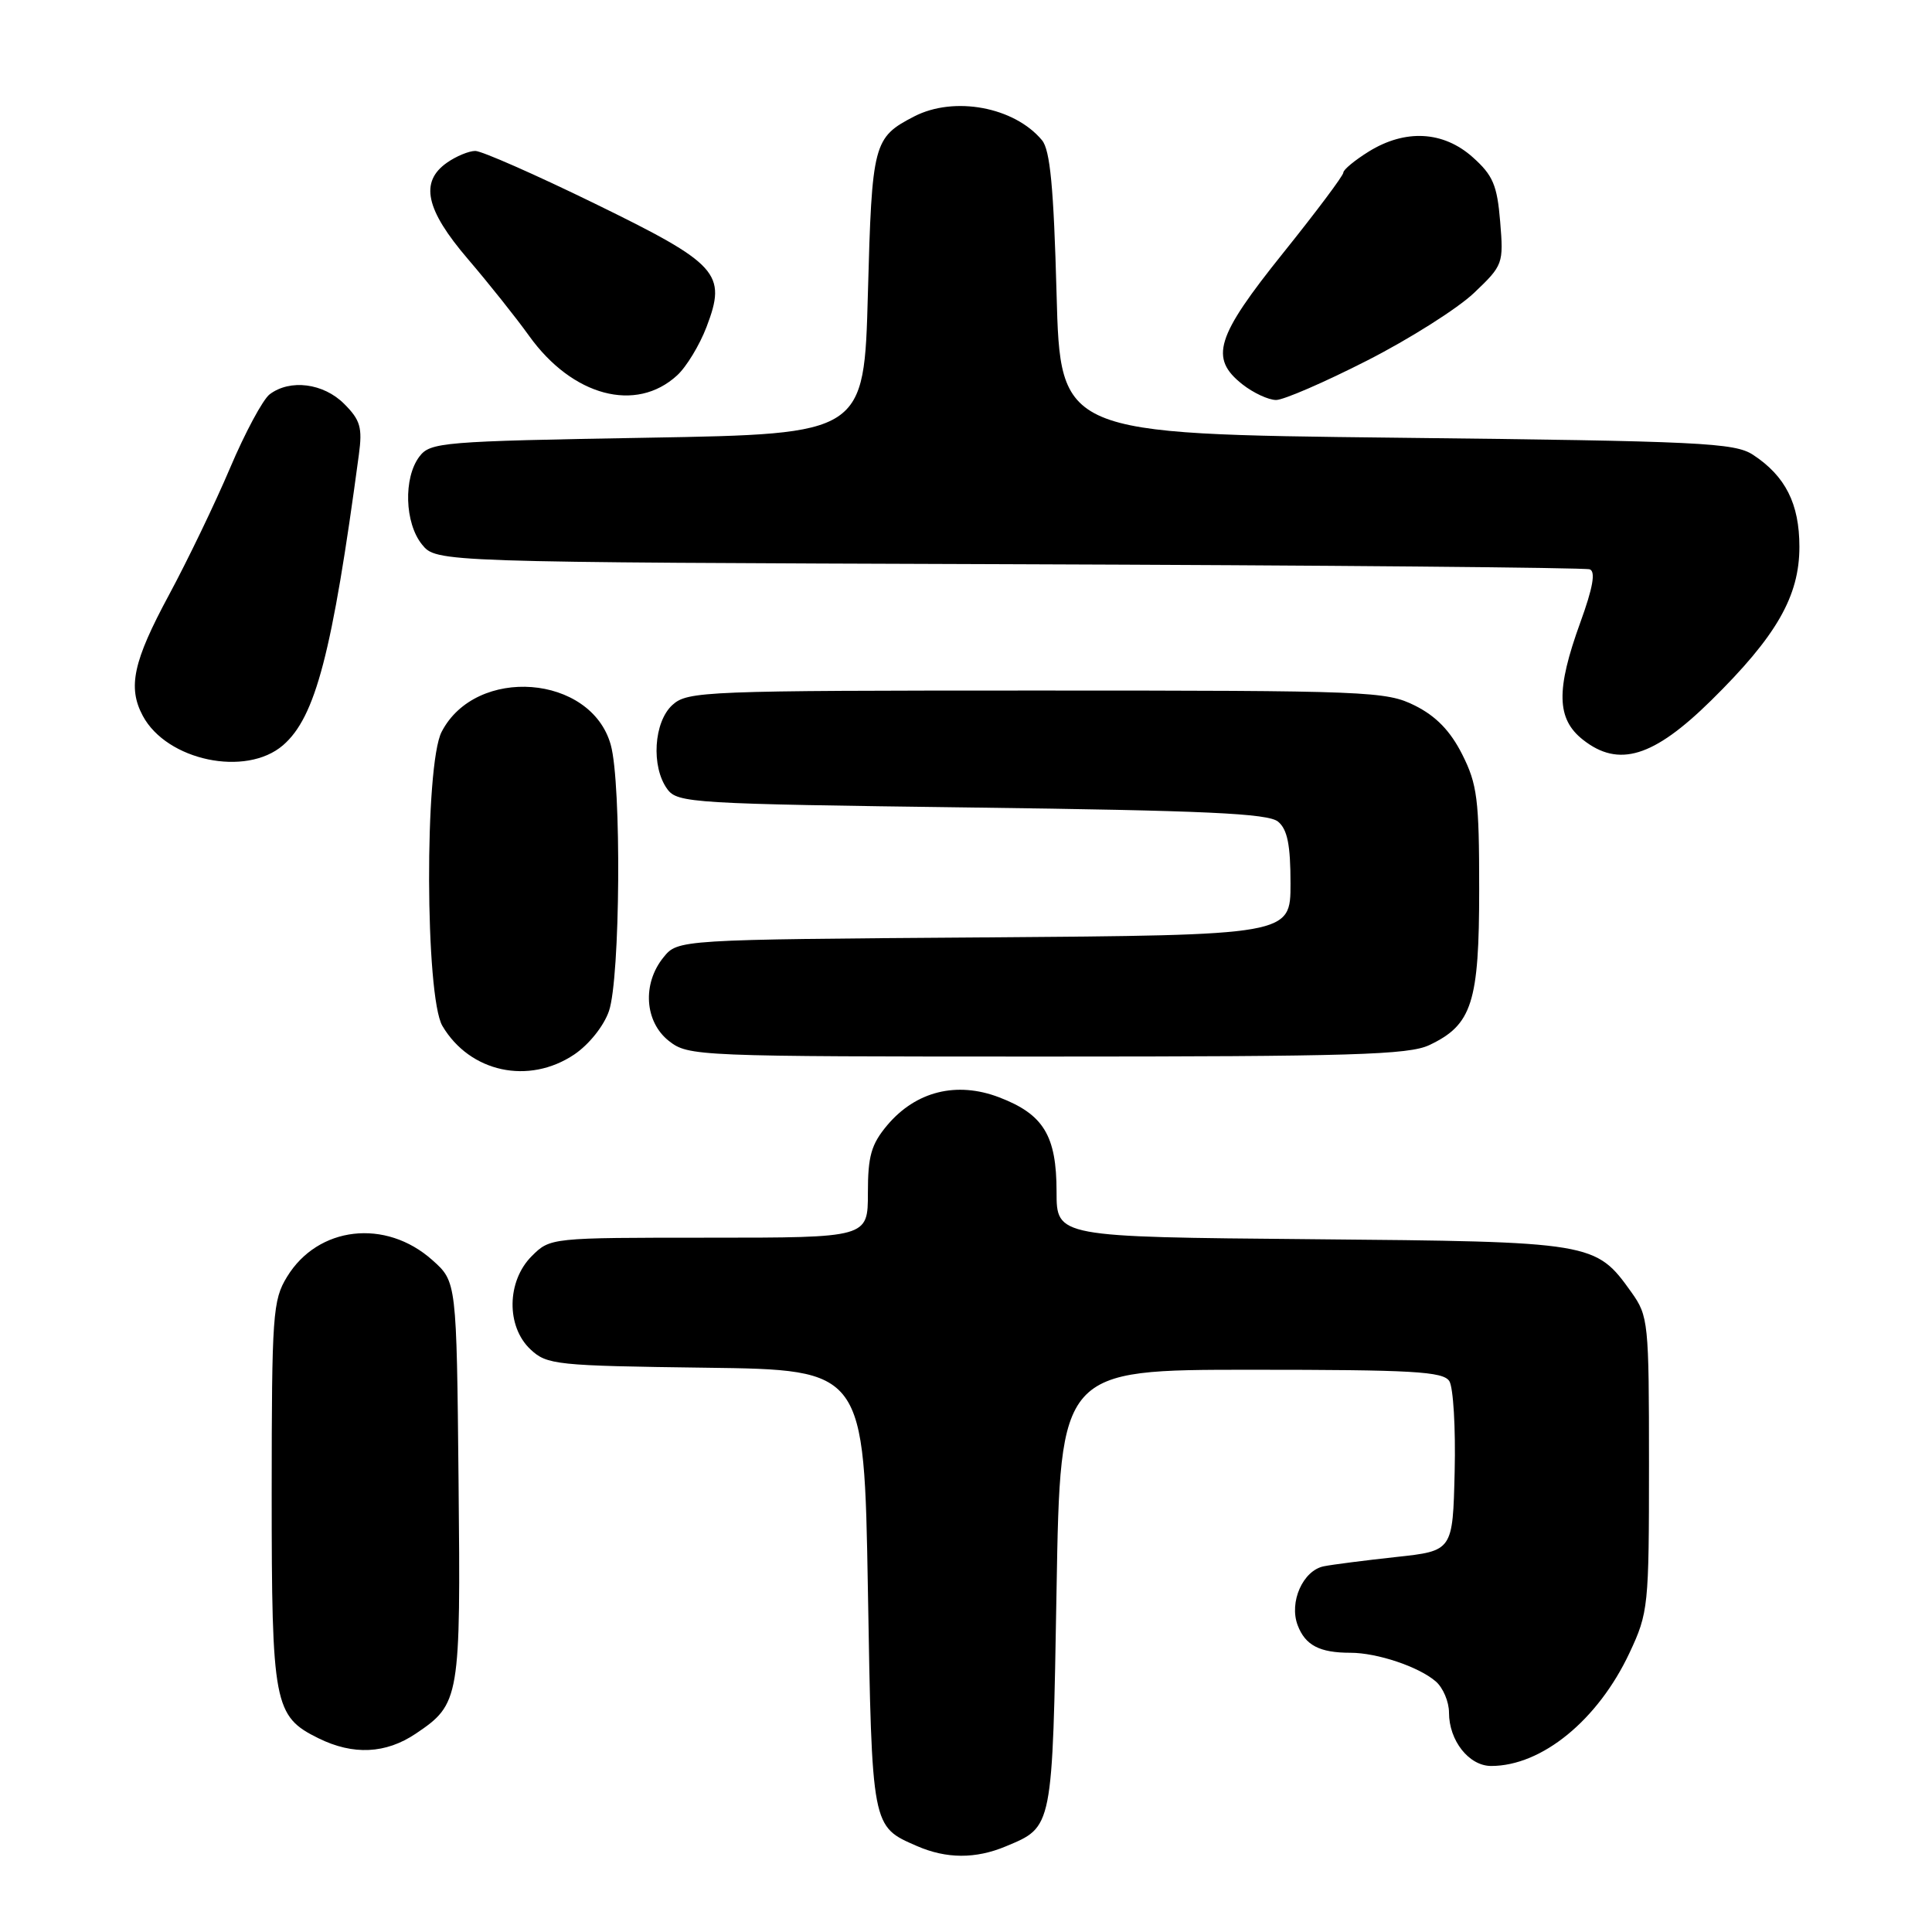 <?xml version="1.0" encoding="UTF-8" standalone="no"?>
<!DOCTYPE svg PUBLIC "-//W3C//DTD SVG 1.1//EN" "http://www.w3.org/Graphics/SVG/1.1/DTD/svg11.dtd" >
<svg xmlns="http://www.w3.org/2000/svg" xmlns:xlink="http://www.w3.org/1999/xlink" version="1.1" viewBox="0 0 256 256">
 <g >
 <path fill="currentColor"
d=" M 133.28 244.65 C 139.53 242.04 139.45 242.45 140.00 210.60 C 140.50 181.50 140.50 181.50 165.79 181.50 C 187.17 181.50 191.22 181.73 192.04 183.00 C 192.57 183.82 192.89 189.22 192.75 195.00 C 192.50 205.50 192.50 205.50 185.00 206.31 C 180.88 206.76 176.56 207.31 175.42 207.54 C 172.65 208.09 170.78 212.29 171.95 215.36 C 172.96 218.01 174.85 219.00 178.93 219.00 C 182.48 219.00 188.00 220.85 190.25 222.80 C 191.21 223.63 192.00 225.49 192.00 226.93 C 192.00 230.65 194.65 234.00 197.59 234.00 C 204.30 234.00 211.74 227.92 215.92 219.01 C 218.42 213.68 218.50 212.88 218.50 194.00 C 218.50 175.18 218.42 174.39 216.17 171.23 C 211.42 164.58 211.14 164.53 173.75 164.20 C 140.00 163.90 140.00 163.90 140.00 157.92 C 140.00 150.48 138.28 147.65 132.39 145.40 C 126.76 143.25 121.36 144.60 117.57 149.09 C 115.44 151.63 115.00 153.17 115.00 158.08 C 115.00 164.00 115.00 164.00 93.95 164.00 C 72.94 164.00 72.91 164.00 70.45 166.45 C 67.14 169.77 67.06 175.77 70.29 178.80 C 72.47 180.85 73.66 180.97 93.54 181.23 C 114.50 181.50 114.50 181.50 115.00 210.60 C 115.54 242.29 115.49 241.99 121.50 244.61 C 125.40 246.31 129.28 246.33 133.28 244.65 Z  M 55.09 229.72 C 60.94 225.78 61.05 225.13 60.76 196.17 C 60.50 169.83 60.50 169.83 57.29 166.97 C 51.10 161.44 42.12 162.47 38.03 169.19 C 36.14 172.28 36.01 174.19 36.00 197.80 C 36.00 225.86 36.30 227.42 42.20 230.33 C 46.80 232.60 51.12 232.39 55.09 229.72 Z  M 76.10 139.72 C 78.04 138.41 80.01 135.95 80.69 133.97 C 82.19 129.61 82.37 103.87 80.93 98.70 C 78.34 89.37 63.06 88.19 58.52 96.97 C 56.24 101.36 56.33 132.05 58.62 135.94 C 62.26 142.10 70.06 143.78 76.10 139.72 Z  M 189.39 138.48 C 195.06 135.80 196.00 132.85 196.00 117.81 C 196.00 105.92 195.75 103.93 193.75 99.96 C 192.18 96.85 190.29 94.90 187.50 93.50 C 183.67 91.59 181.50 91.50 137.36 91.50 C 93.38 91.50 91.11 91.59 89.11 93.40 C 86.62 95.65 86.25 101.59 88.42 104.56 C 89.77 106.41 91.69 106.52 128.77 107.00 C 159.73 107.40 168.03 107.78 169.35 108.87 C 170.59 109.90 171.00 111.95 171.00 117.08 C 171.00 123.91 171.00 123.91 130.41 124.21 C 89.82 124.50 89.82 124.50 87.91 126.86 C 85.08 130.35 85.41 135.39 88.63 137.93 C 91.22 139.96 92.23 140.00 138.73 140.00 C 179.08 140.00 186.68 139.77 189.39 138.48 Z  M 37.50 98.75 C 41.81 95.03 44.03 86.53 47.55 60.26 C 48.04 56.65 47.75 55.66 45.60 53.51 C 42.86 50.77 38.44 50.20 35.73 52.25 C 34.83 52.94 32.47 57.33 30.49 62.00 C 28.51 66.67 24.85 74.27 22.37 78.87 C 17.65 87.63 16.90 91.08 18.92 94.85 C 22.10 100.79 32.58 102.99 37.50 98.75 Z  M 226.72 92.83 C 235.40 84.29 238.43 79.01 238.43 72.45 C 238.43 66.75 236.58 63.08 232.28 60.26 C 229.84 58.67 225.41 58.45 185.05 58.00 C 140.50 57.50 140.50 57.50 140.00 38.90 C 139.62 24.84 139.15 19.88 138.07 18.58 C 134.40 14.17 126.44 12.69 121.13 15.43 C 115.72 18.23 115.54 18.95 115.00 38.90 C 114.50 57.50 114.50 57.50 85.79 58.00 C 58.57 58.47 57.01 58.60 55.57 60.50 C 53.44 63.32 53.62 69.30 55.91 72.14 C 57.82 74.50 57.82 74.50 133.66 74.76 C 175.37 74.90 210.02 75.21 210.65 75.44 C 211.45 75.73 211.07 77.89 209.40 82.48 C 206.16 91.41 206.24 95.26 209.75 98.02 C 214.48 101.75 219.09 100.34 226.72 92.83 Z  M 89.72 49.74 C 90.95 48.62 92.70 45.73 93.62 43.32 C 96.33 36.22 95.22 34.99 78.76 26.95 C 70.93 23.13 63.83 20.00 62.98 20.00 C 62.14 20.00 60.44 20.70 59.22 21.56 C 55.60 24.10 56.39 27.77 61.98 34.30 C 64.71 37.49 68.38 42.09 70.12 44.52 C 75.85 52.50 84.27 54.75 89.72 49.74 Z  M 181.14 47.78 C 186.76 44.92 193.14 40.88 195.31 38.82 C 199.17 35.15 199.24 34.94 198.78 29.37 C 198.38 24.53 197.83 23.23 195.14 20.83 C 191.25 17.36 186.22 17.08 181.37 20.08 C 179.52 21.23 178.00 22.48 178.00 22.87 C 178.00 23.27 174.40 28.07 170.01 33.54 C 161.10 44.64 160.23 47.46 164.63 50.93 C 166.08 52.07 168.09 53.00 169.09 53.00 C 170.09 53.00 175.51 50.65 181.14 47.78 Z "/>
</g>
</svg>